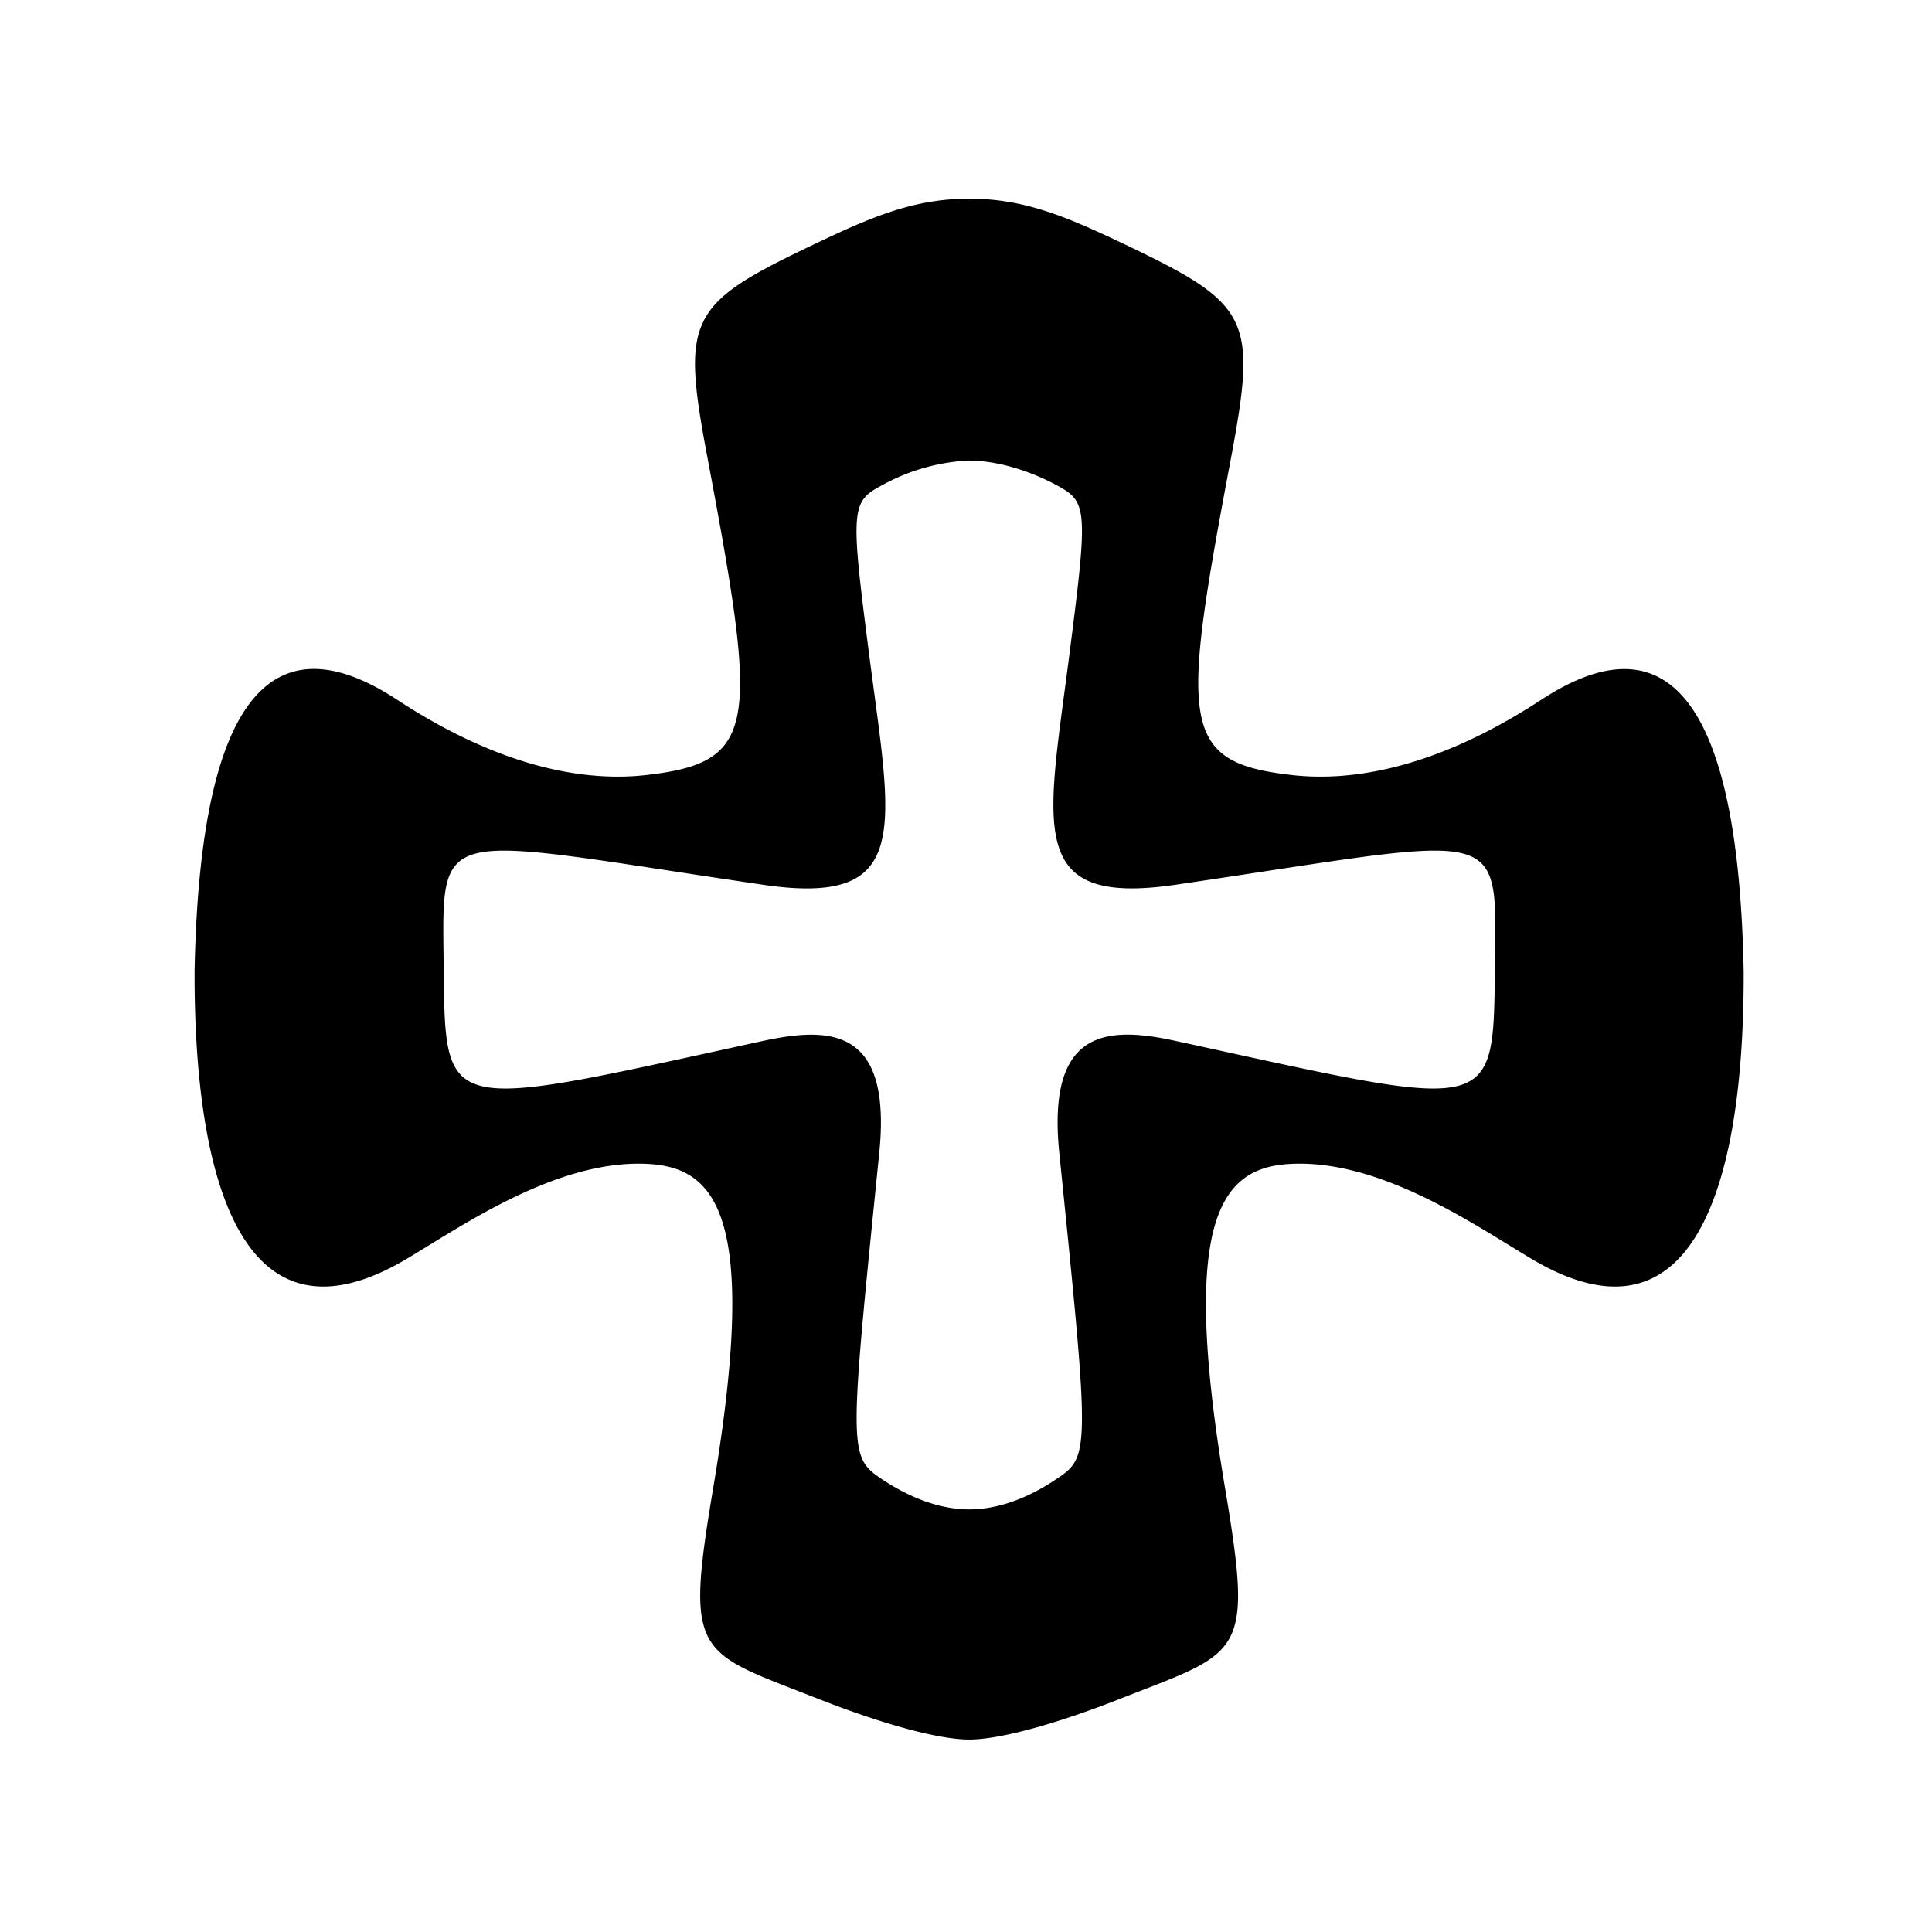 <svg viewBox="0 0 12.7 12.7" xmlns="http://www.w3.org/2000/svg"><path d="M6.372 1.306c-.367 0-.646.121-1.027.303-.828.394-.868.484-.691 1.418.326 1.735.332 1.983-.4 2.067-.371.044-.928-.026-1.64-.492-.668-.439-1.295-.31-1.335 1.784-.003 1.364.311 2.528 1.388 1.893.361-.214.976-.647 1.566-.629.47.013.76.319.456 2.127-.188 1.116-.113 1.075.676 1.385.446.176.81.273 1.006.273.195 0 .56-.097 1.005-.273.79-.31.864-.269.676-1.385-.304-1.808-.013-2.114.456-2.127.59-.018 1.204.415 1.566.629 1.077.635 1.392-.529 1.388-1.892-.04-2.095-.667-2.224-1.337-1.783-.711.464-1.267.534-1.639.49-.73-.084-.725-.332-.397-2.067.175-.934.136-1.024-.69-1.418-.383-.182-.661-.303-1.028-.303Zm0 1.722c.238 0 .475.108.567.158.212.113.216.143.085 1.16-.144 1.112-.275 1.613.703 1.47C9.88 5.5 9.84 5.4 9.827 6.32c-.012 1.024.039.988-2.092.524-.454-.1-.854-.086-.772.732.2 1.966.203 1.998-.015 2.144-.22.149-.418.202-.576.202-.16 0-.356-.053-.577-.2-.218-.148-.214-.18-.015-2.145.082-.819-.317-.832-.771-.733-2.131.464-2.08.5-2.093-.524-.01-.92-.052-.82 2.1-.504.98.144.848-.358.703-1.47-.132-1.017-.127-1.047.086-1.16a1.31 1.31 0 0 1 .567-.159Z"/></svg>